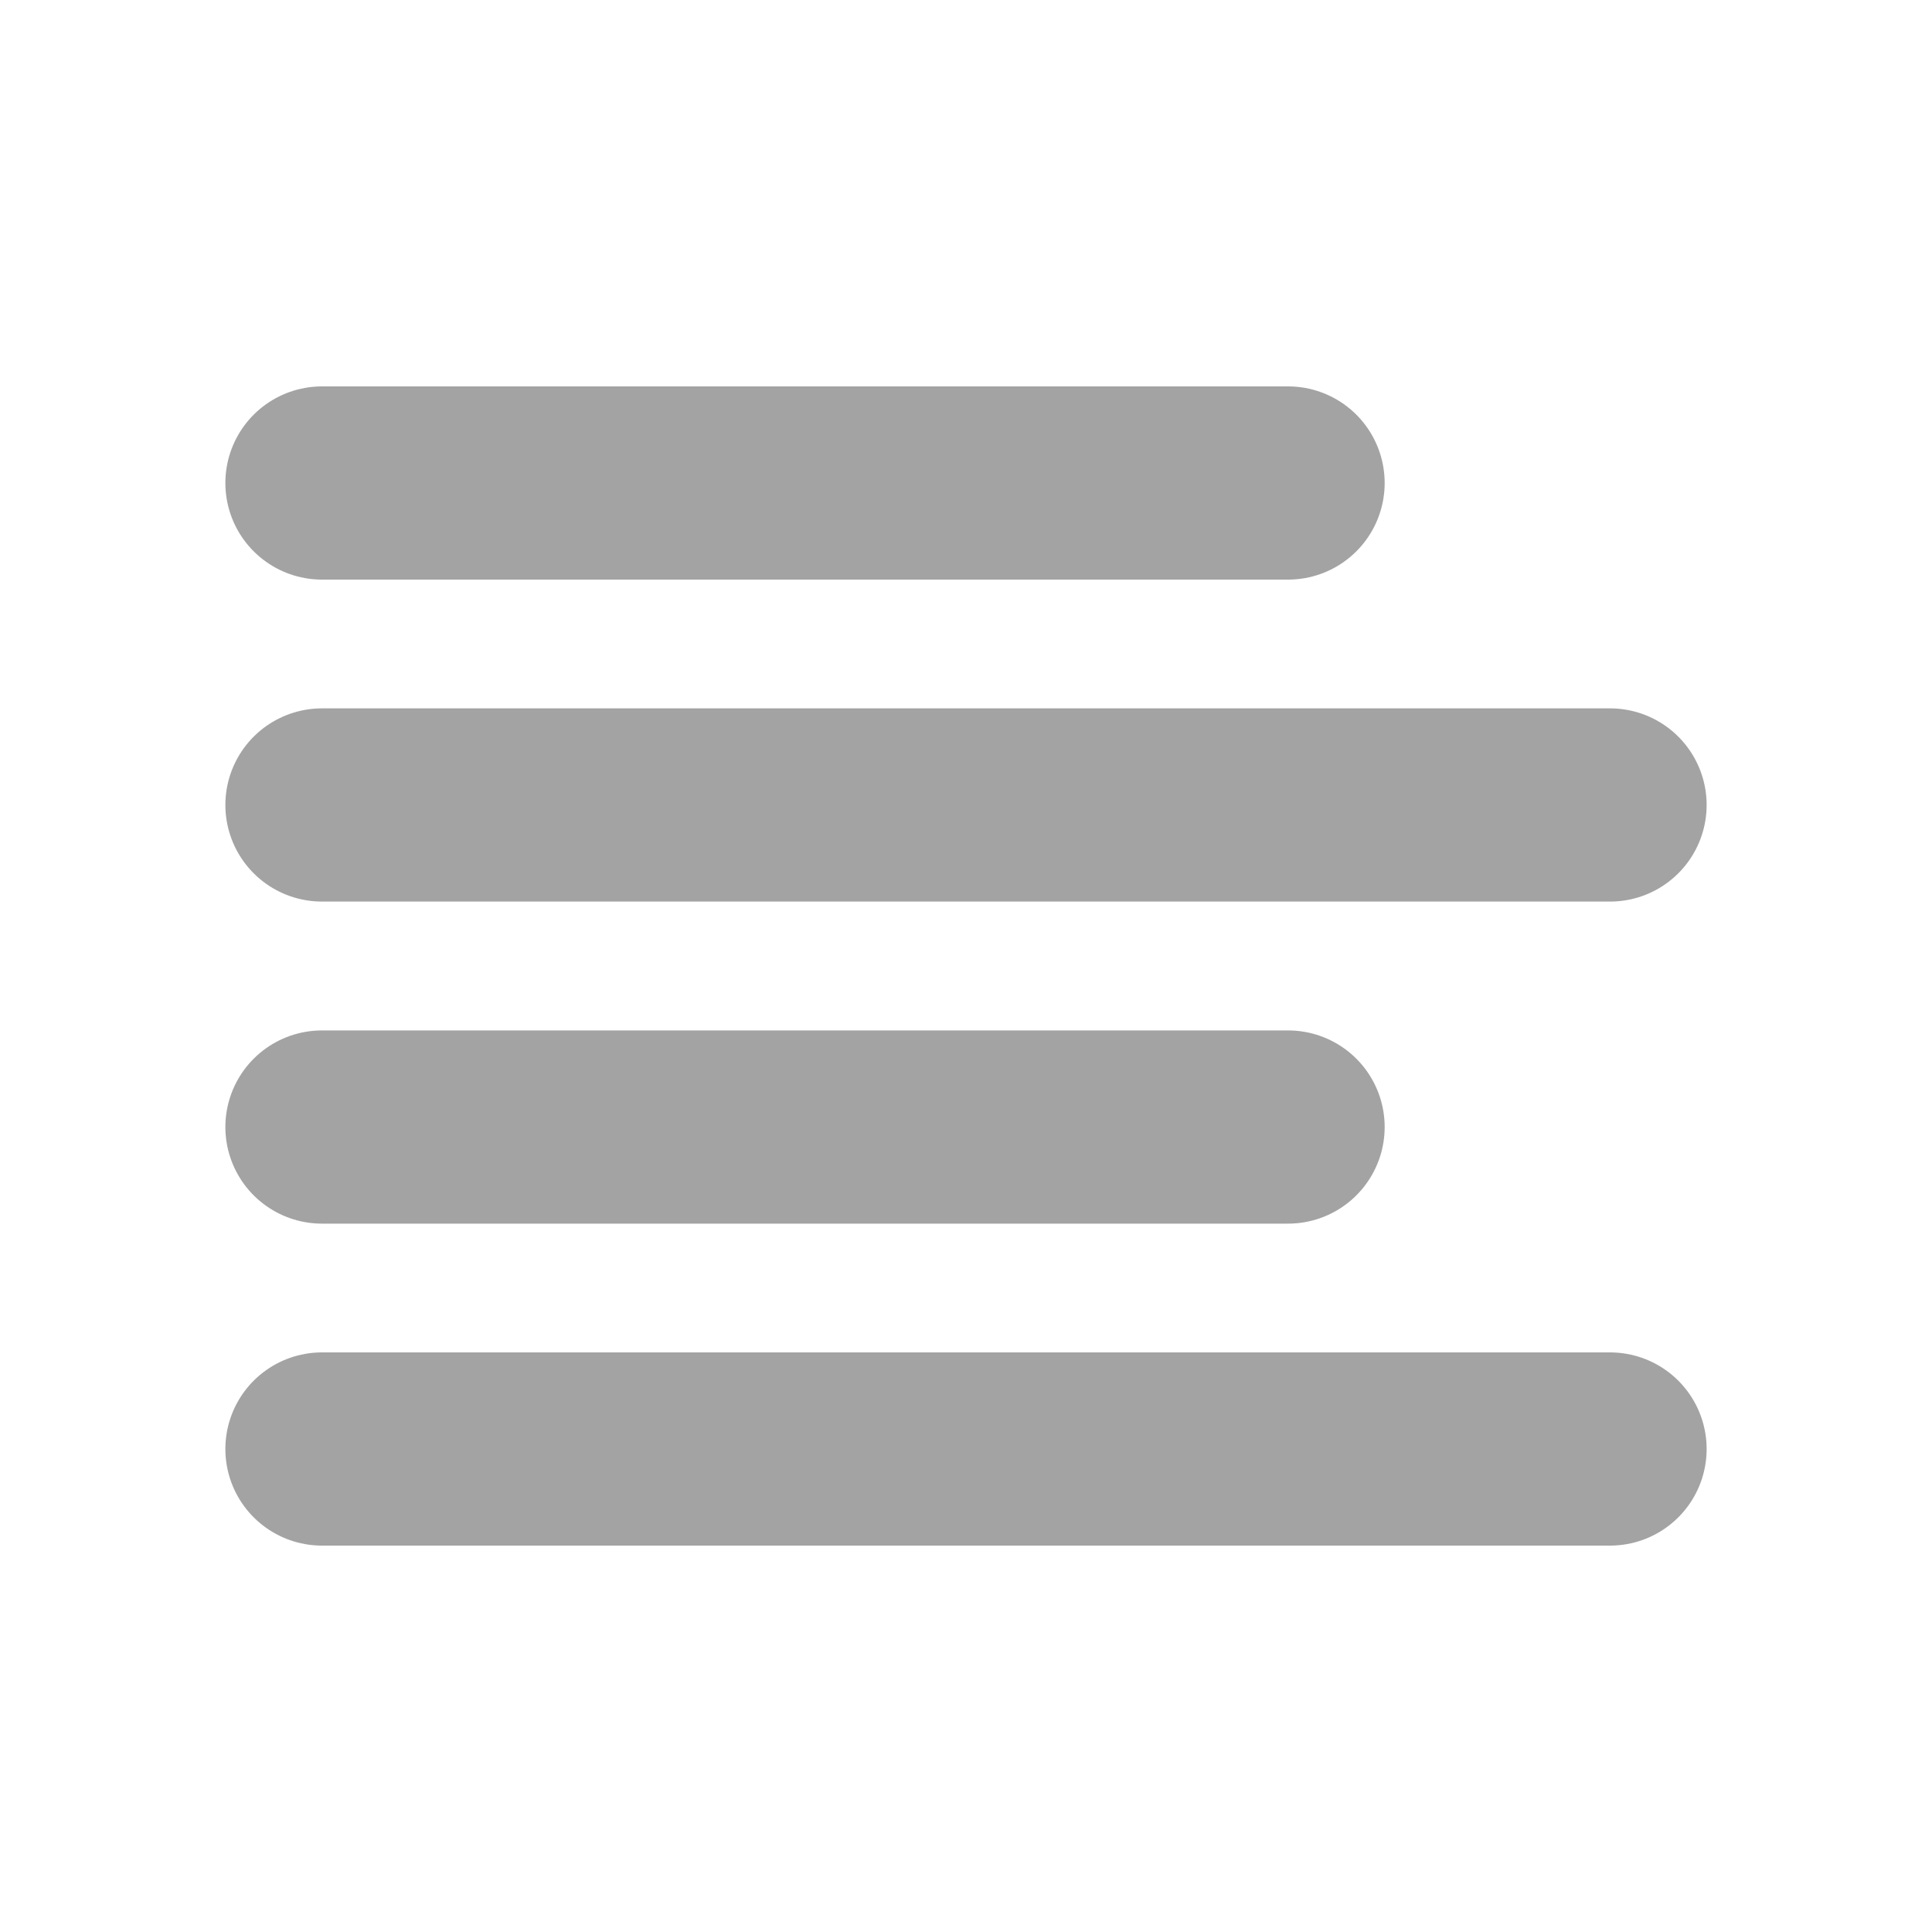 <svg width="20" height="20" viewBox="0 0 20 20" fill="none" xmlns="http://www.w3.org/2000/svg">
<path d="M3.333 5L13.334 5M3.333 8.333L16.667 8.333M3.333 11.667H13.334M3.333 15H16.667" stroke="#A3A3A3" stroke-width="2" stroke-linecap="round"/>
</svg>
